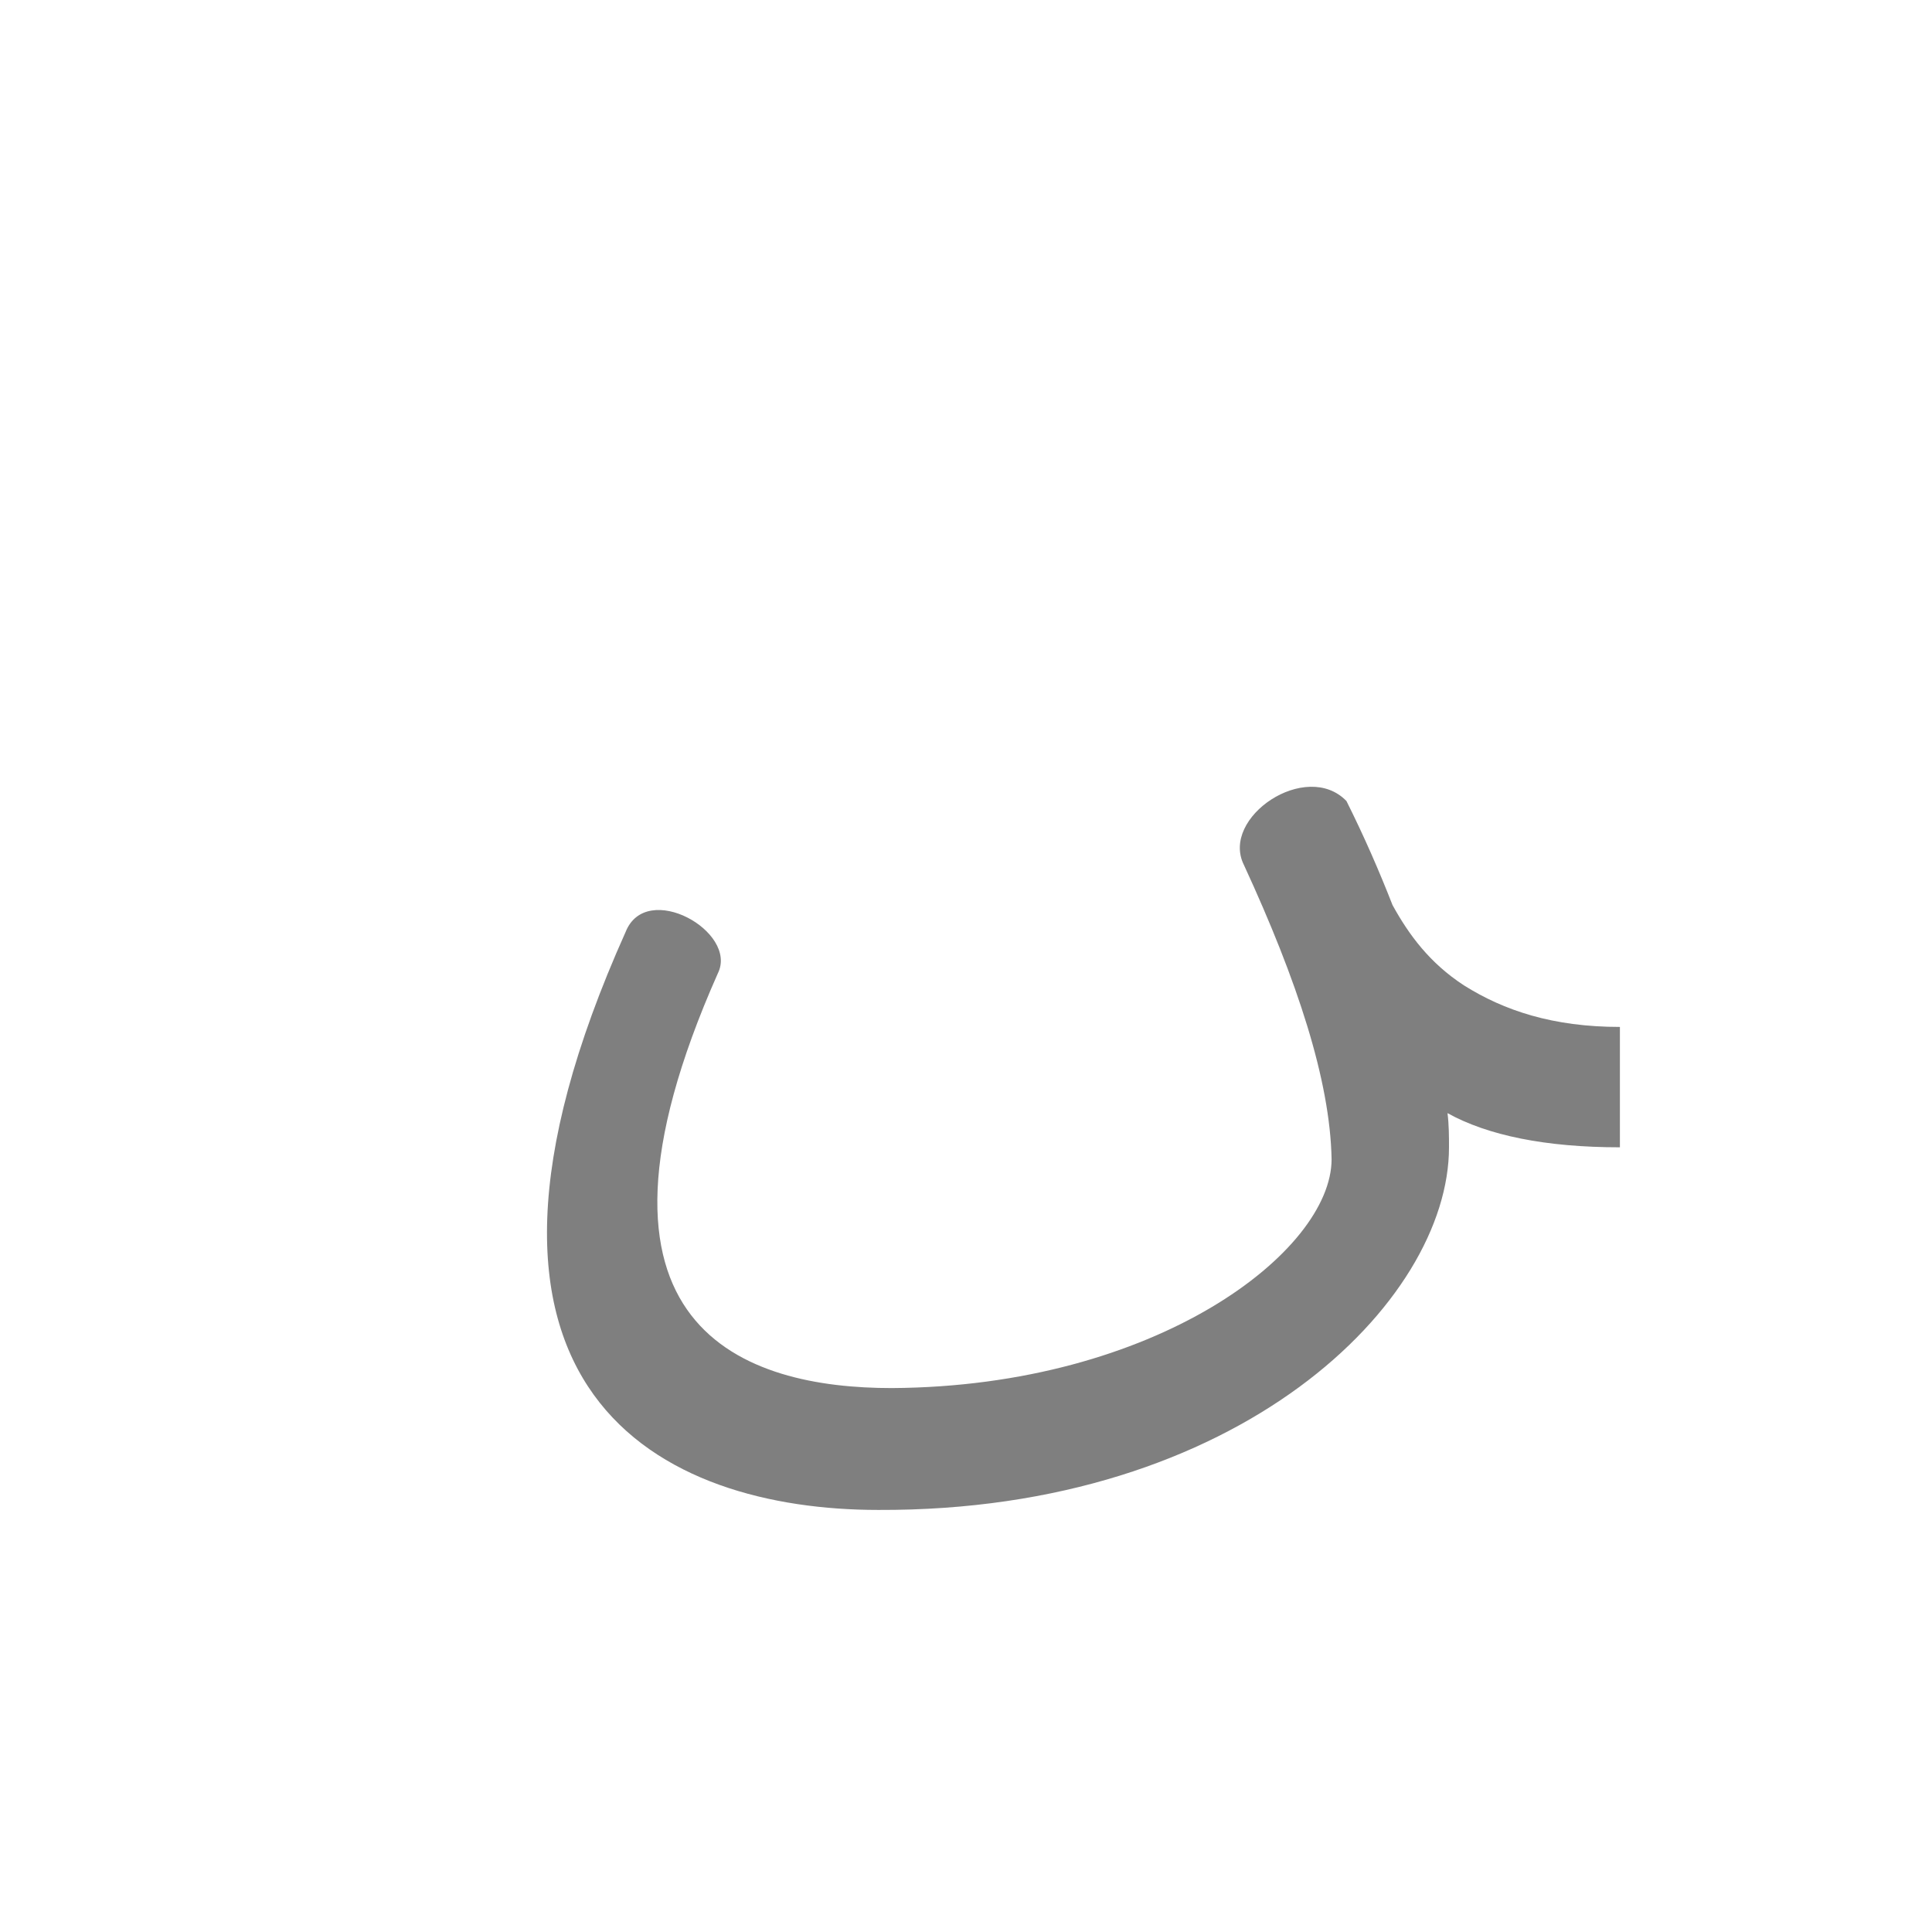 <?xml version="1.0" encoding="UTF-8"?>
<!DOCTYPE svg PUBLIC "-//W3C//DTD SVG 1.0//EN" "http://www.w3.org/TR/2001/REC-SVG-20010904/DTD/svg10.dtd">
<!-- Creator: CorelDRAW -->
<svg xmlns="http://www.w3.org/2000/svg" xml:space="preserve" width="1300px" height="1300px" version="1.0" style="shape-rendering:geometricPrecision; text-rendering:geometricPrecision; image-rendering:optimizeQuality; fill-rule:evenodd; clip-rule:evenodd"
viewBox="0 0 1300 1056"
 xmlns:xlink="http://www.w3.org/1999/xlink">
 <defs>
  <style type="text/css">
   <![CDATA[
    .fil0 {fill:black;fill-opacity:0.502}
    .fil1 {fill:#990000;fill-opacity:0.502}
   ]]>
  </style>
 </defs>
 <g id="_100:master" visibility="hidden">
  <path class="fil0" d="M948 605l-50 -163c38,55 79,127 193,127l0 81c-71,0 -119,-15 -143,-45z"/>
  <path class="fil1" d="M523 512c-241,447 399,305 378,147 -5,-40 -35,-104 -88,-192l70 -52c60,105 89,180 92,235 21,316 -840,389 -503,-171l51 33z"/>
 </g>
 <g id="Layer_x0020_1">
  <path class="fil0" d="M937 487c11,20 25,39 48,54 27,17 60,28 105,28l0 81c-50,0 -89,-8 -116,-23 1,8 1,16 1,23 0,104 -141,245 -384,244 -144,0 -310,-77 -170,-389 14,-35 76,0 62,28 -107,241 20,279 117,279 178,-1 296,-92 296,-154 -1,-53 -23,-120 -59,-198 -16,-32 42,-71 69,-43 12,24 22,47 31,70z"/>
 </g>
</svg>
